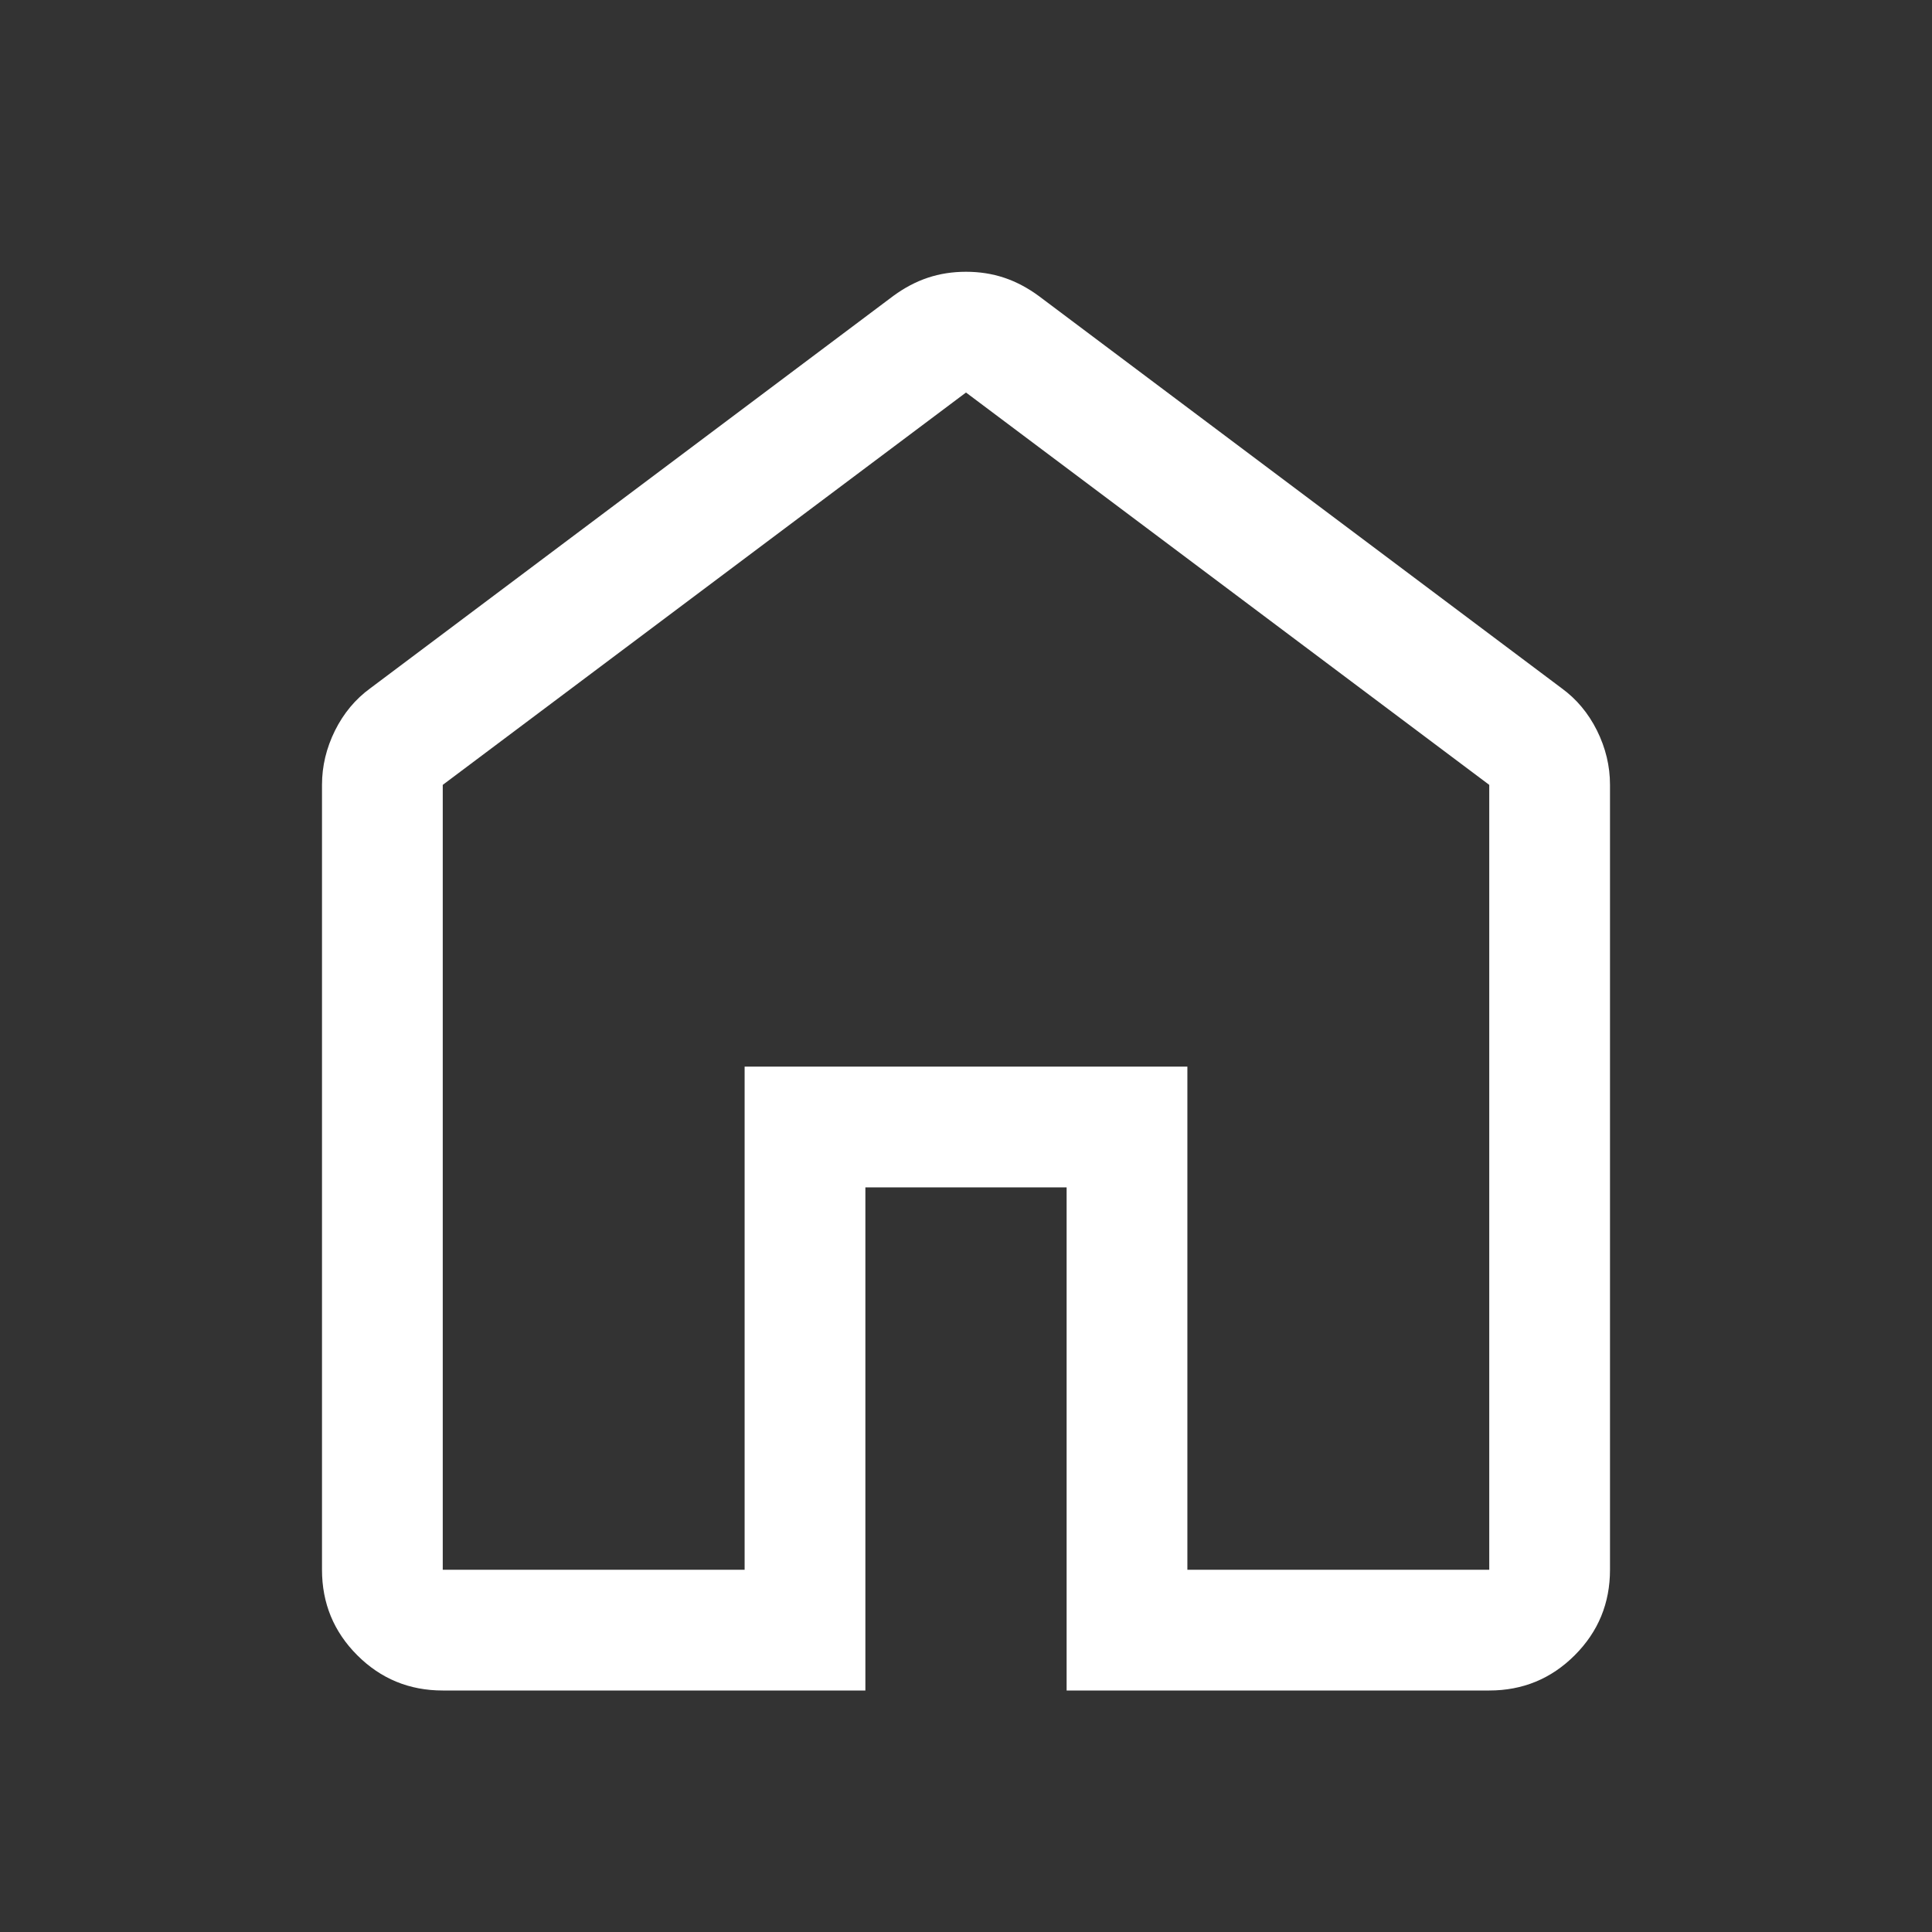 <svg width="12" height="12" viewBox="0 0 12 12" fill="none" xmlns="http://www.w3.org/2000/svg">
<rect x="0" y="0" width="12" height="12" fill="#333333" stroke="none"/>
<path d="M2.75 9.75H4.625V6.625H7.375V9.75H9.25V4.875L6 2.438L2.75 4.875V9.75ZM2.75 10.5C2.542 10.5 2.365 10.427 2.219 10.281C2.073 10.135 2 9.958 2 9.75V4.875C2 4.758 2.027 4.646 2.081 4.537C2.135 4.429 2.208 4.342 2.3 4.275L5.55 1.837C5.617 1.788 5.688 1.75 5.763 1.725C5.838 1.7 5.917 1.688 6 1.688C6.083 1.688 6.162 1.7 6.237 1.725C6.312 1.75 6.383 1.788 6.45 1.837L9.7 4.275C9.792 4.342 9.865 4.429 9.919 4.537C9.973 4.646 10 4.758 10 4.875V9.75C10 9.958 9.927 10.135 9.781 10.281C9.635 10.427 9.458 10.5 9.25 10.5H6.625V7.375H5.375V10.5H2.75Z" fill="white"/>
</svg>
